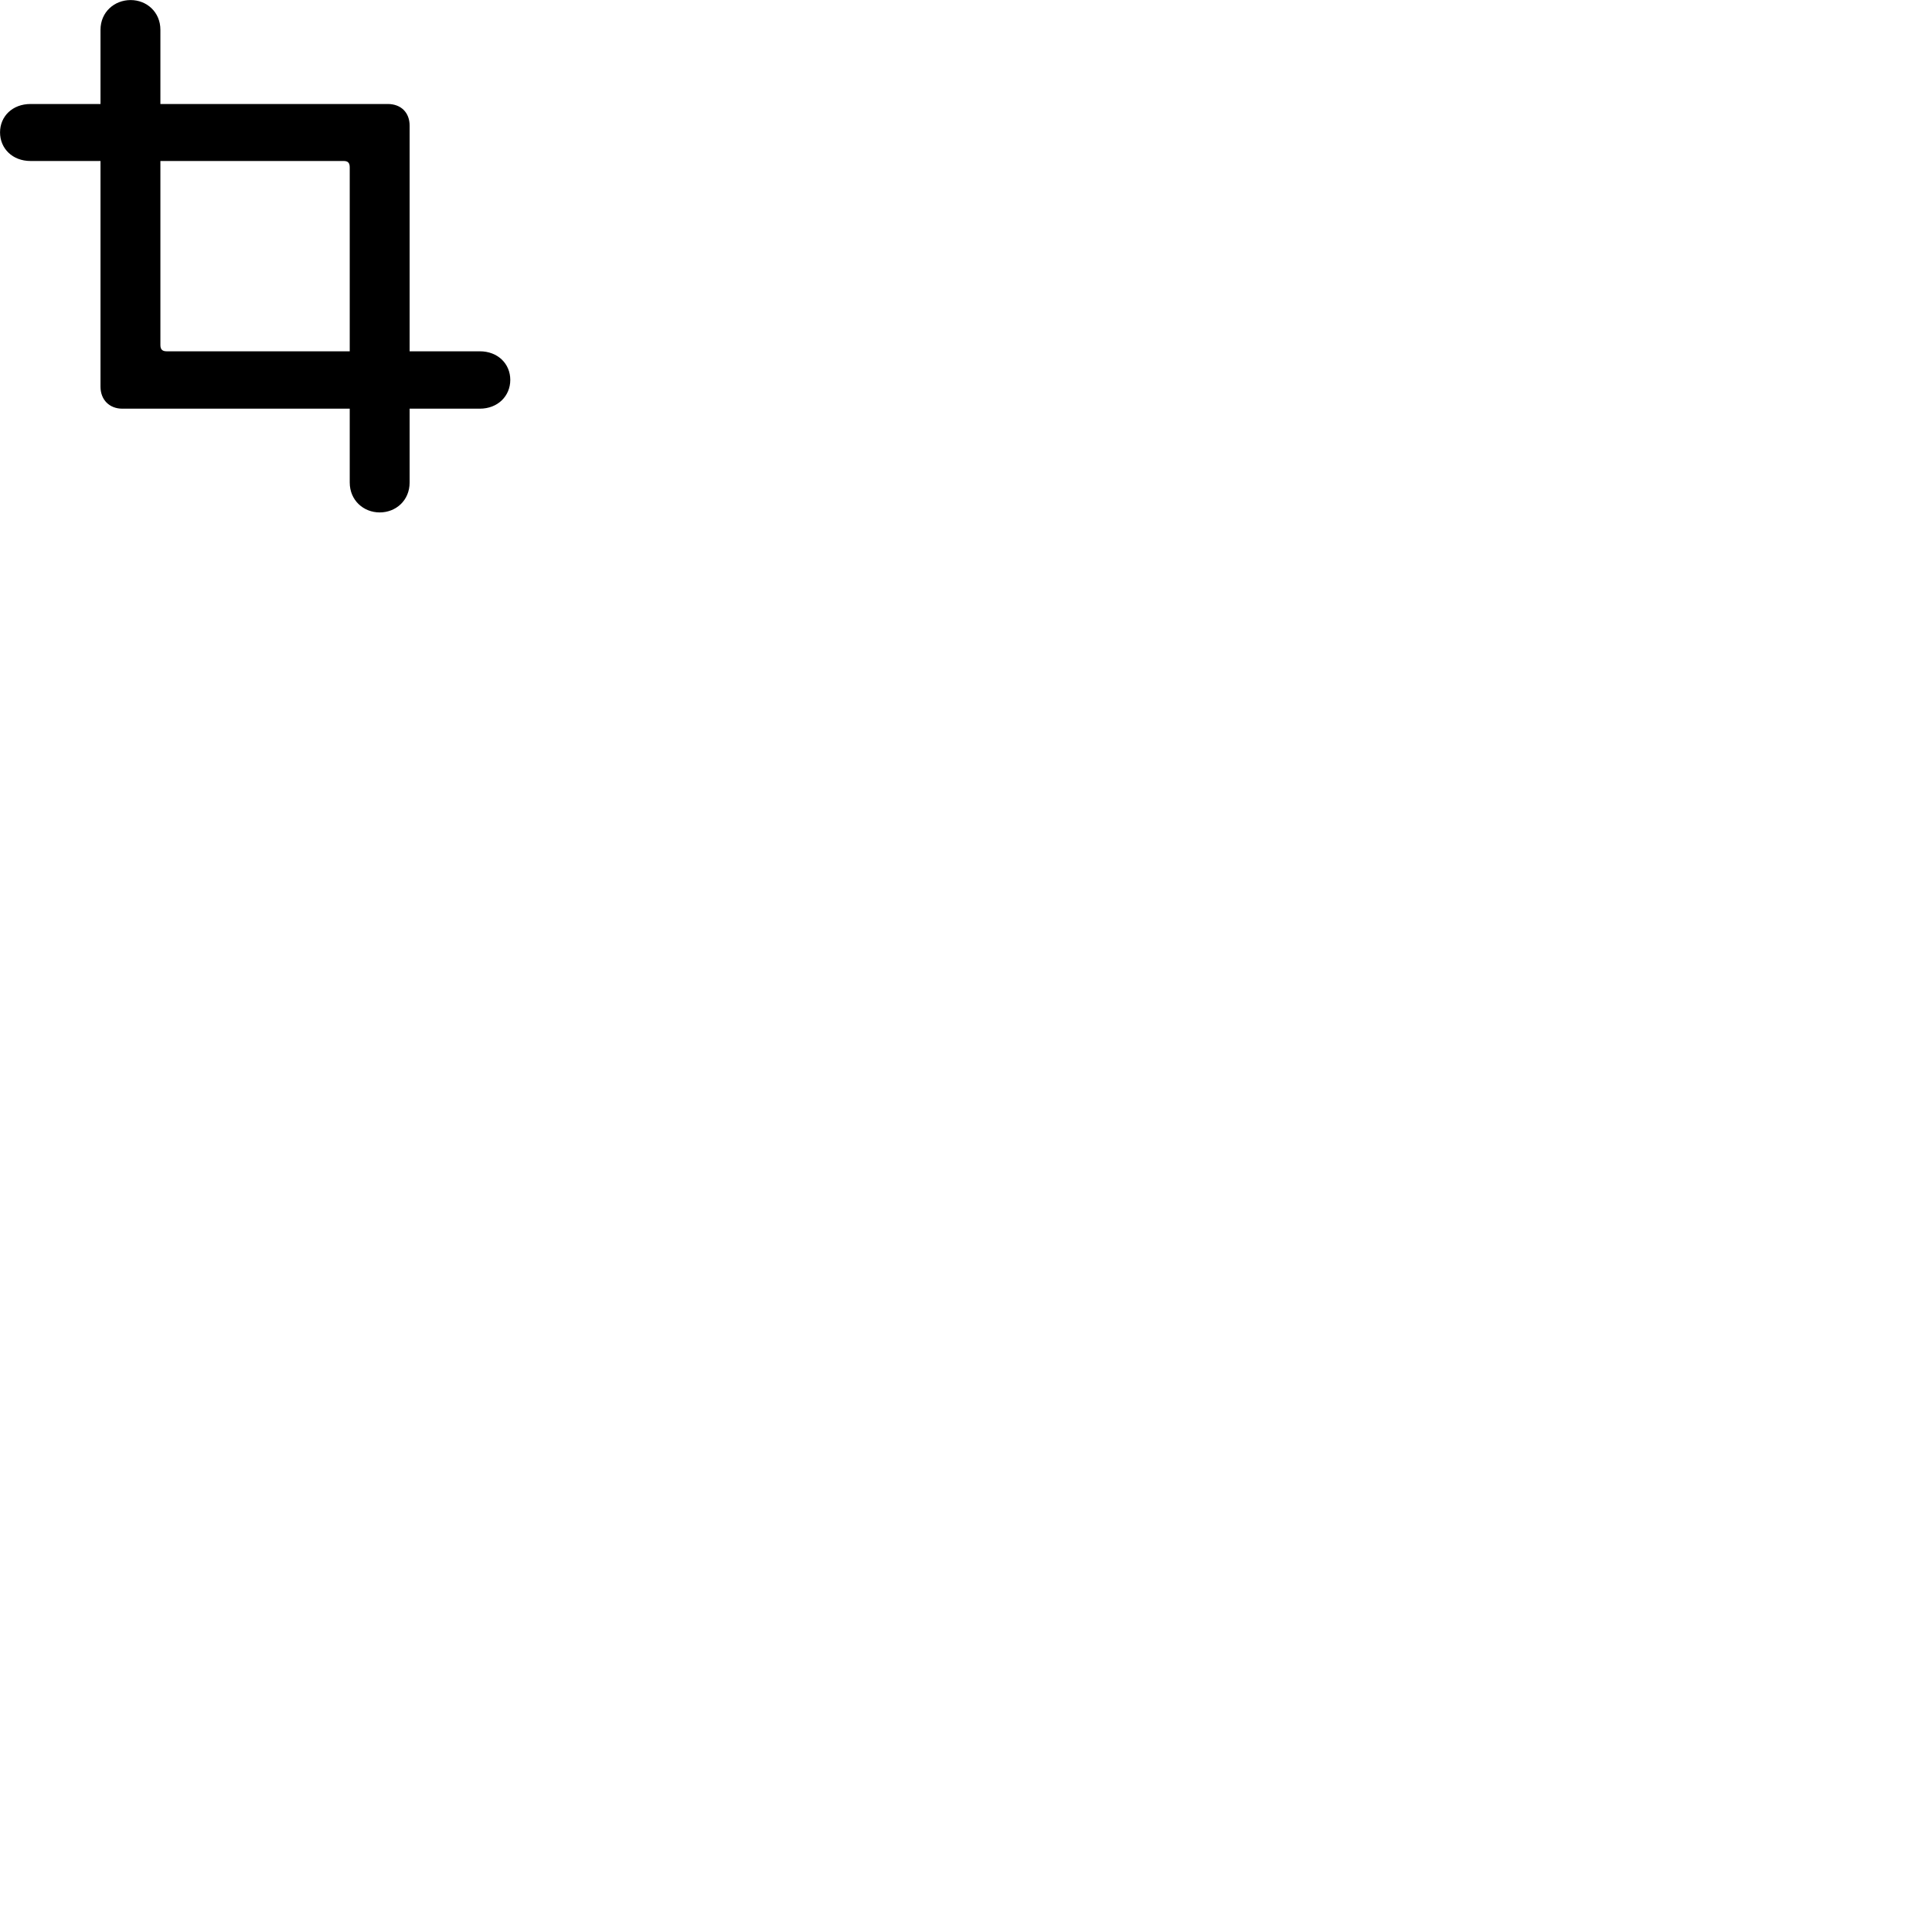 
        <svg xmlns="http://www.w3.org/2000/svg" viewBox="0 0 100 100">
            <path d="M0.002 6.853C0.002 7.683 0.642 8.333 1.582 8.333H5.202V20.013C5.202 20.693 5.662 21.153 6.332 21.153H18.102V24.973C18.102 25.903 18.822 26.523 19.652 26.523C20.492 26.523 21.202 25.903 21.202 24.973V21.153H24.832C25.772 21.153 26.412 20.493 26.412 19.663C26.412 18.833 25.772 18.183 24.832 18.183H21.202V6.503C21.202 5.823 20.752 5.383 20.072 5.383H8.302V1.543C8.302 0.623 7.592 0.003 6.762 0.003C5.922 0.003 5.202 0.623 5.202 1.543V5.383H1.582C0.642 5.383 0.002 6.023 0.002 6.853ZM8.622 18.183C8.402 18.183 8.302 18.083 8.302 17.863V8.333H17.792C18.012 8.333 18.102 8.433 18.102 8.663V18.183Z" />
        </svg>
    